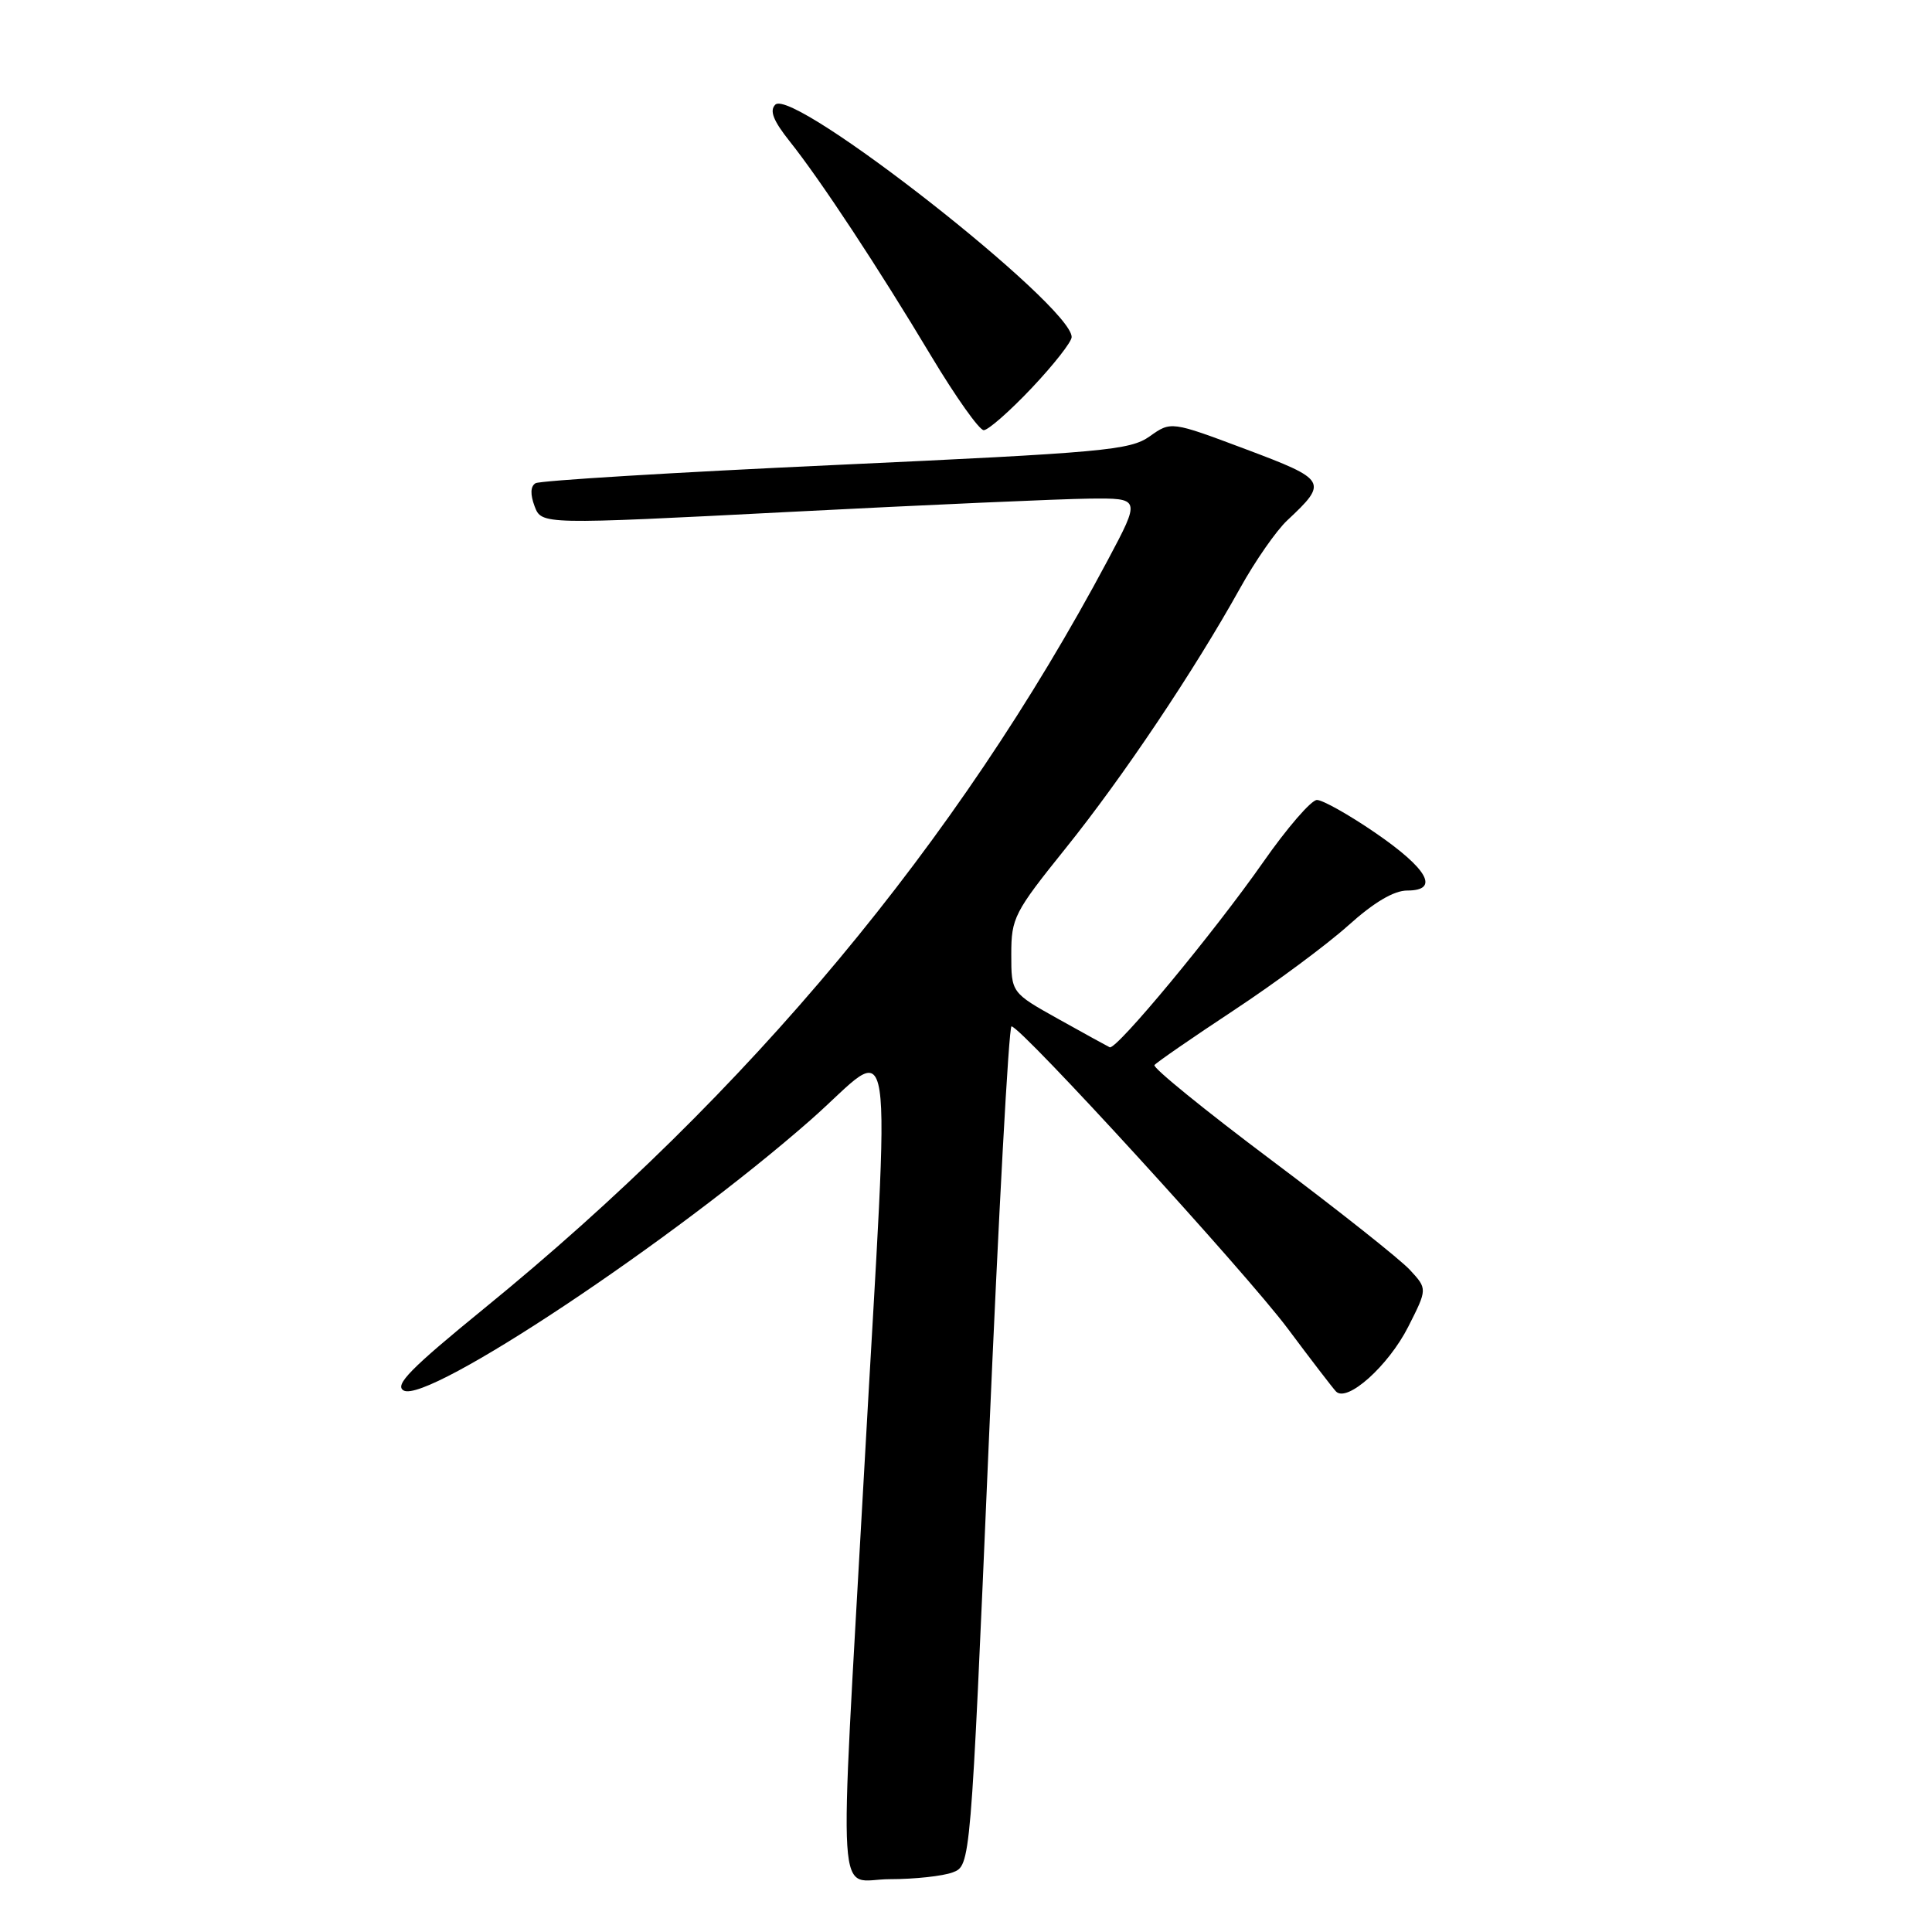 <?xml version="1.0" encoding="UTF-8" standalone="no"?>
<!DOCTYPE svg PUBLIC "-//W3C//DTD SVG 1.1//EN" "http://www.w3.org/Graphics/SVG/1.1/DTD/svg11.dtd" >
<svg xmlns="http://www.w3.org/2000/svg" xmlns:xlink="http://www.w3.org/1999/xlink" version="1.1" viewBox="0 0 256 256">
 <g >
 <path fill="currentColor"
d=" M 126.24 248.10 C 128.61 247.20 128.61 247.20 131.00 191.60 C 132.31 161.02 133.67 136.00 134.03 136.00 C 135.27 136.00 165.09 168.63 170.63 176.04 C 173.69 180.14 176.57 183.89 177.02 184.37 C 178.47 185.91 183.97 180.99 186.60 175.80 C 189.14 170.78 189.14 170.78 186.82 168.27 C 185.54 166.88 177.30 160.35 168.50 153.75 C 159.70 147.15 152.71 141.47 152.97 141.13 C 153.24 140.78 157.96 137.52 163.47 133.88 C 168.99 130.24 175.82 125.17 178.65 122.63 C 182.06 119.56 184.70 118.00 186.47 118.00 C 190.81 118.00 189.21 115.13 182.19 110.32 C 178.71 107.94 175.26 106.00 174.50 106.00 C 173.75 106.00 170.54 109.71 167.37 114.25 C 160.84 123.58 147.91 139.18 147.04 138.77 C 146.72 138.62 143.66 136.93 140.23 135.02 C 134.00 131.54 134.00 131.54 134.00 126.45 C 134.00 121.64 134.38 120.89 141.18 112.43 C 148.76 103.01 158.23 88.88 164.31 77.95 C 166.31 74.34 169.13 70.29 170.57 68.95 C 176.01 63.86 175.84 63.57 165.06 59.52 C 155.17 55.81 155.17 55.81 152.34 57.82 C 149.74 59.66 146.28 59.97 110.74 61.61 C 89.43 62.59 71.52 63.68 70.96 64.03 C 70.28 64.44 70.25 65.52 70.84 67.09 C 71.77 69.52 71.77 69.52 104.63 67.83 C 122.71 66.90 140.57 66.11 144.33 66.07 C 151.16 66.00 151.16 66.00 146.77 74.25 C 126.83 111.67 99.24 144.78 64.20 173.34 C 54.39 181.34 52.22 183.54 53.49 184.25 C 56.67 186.03 89.26 164.36 107.42 148.39 C 118.84 138.35 117.98 132.66 114.50 195.00 C 111.15 255.09 110.76 249.00 117.93 249.00 C 121.20 249.00 124.94 248.59 126.24 248.10 Z  M 136.71 51.41 C 139.62 48.33 142.00 45.30 142.00 44.66 C 142.00 40.47 105.09 11.51 102.73 13.87 C 101.94 14.66 102.46 15.99 104.64 18.73 C 108.72 23.85 116.39 35.49 123.43 47.25 C 126.65 52.61 129.76 57.00 130.35 57.00 C 130.94 57.00 133.81 54.48 136.71 51.41 Z "/>
</g>
</svg>
